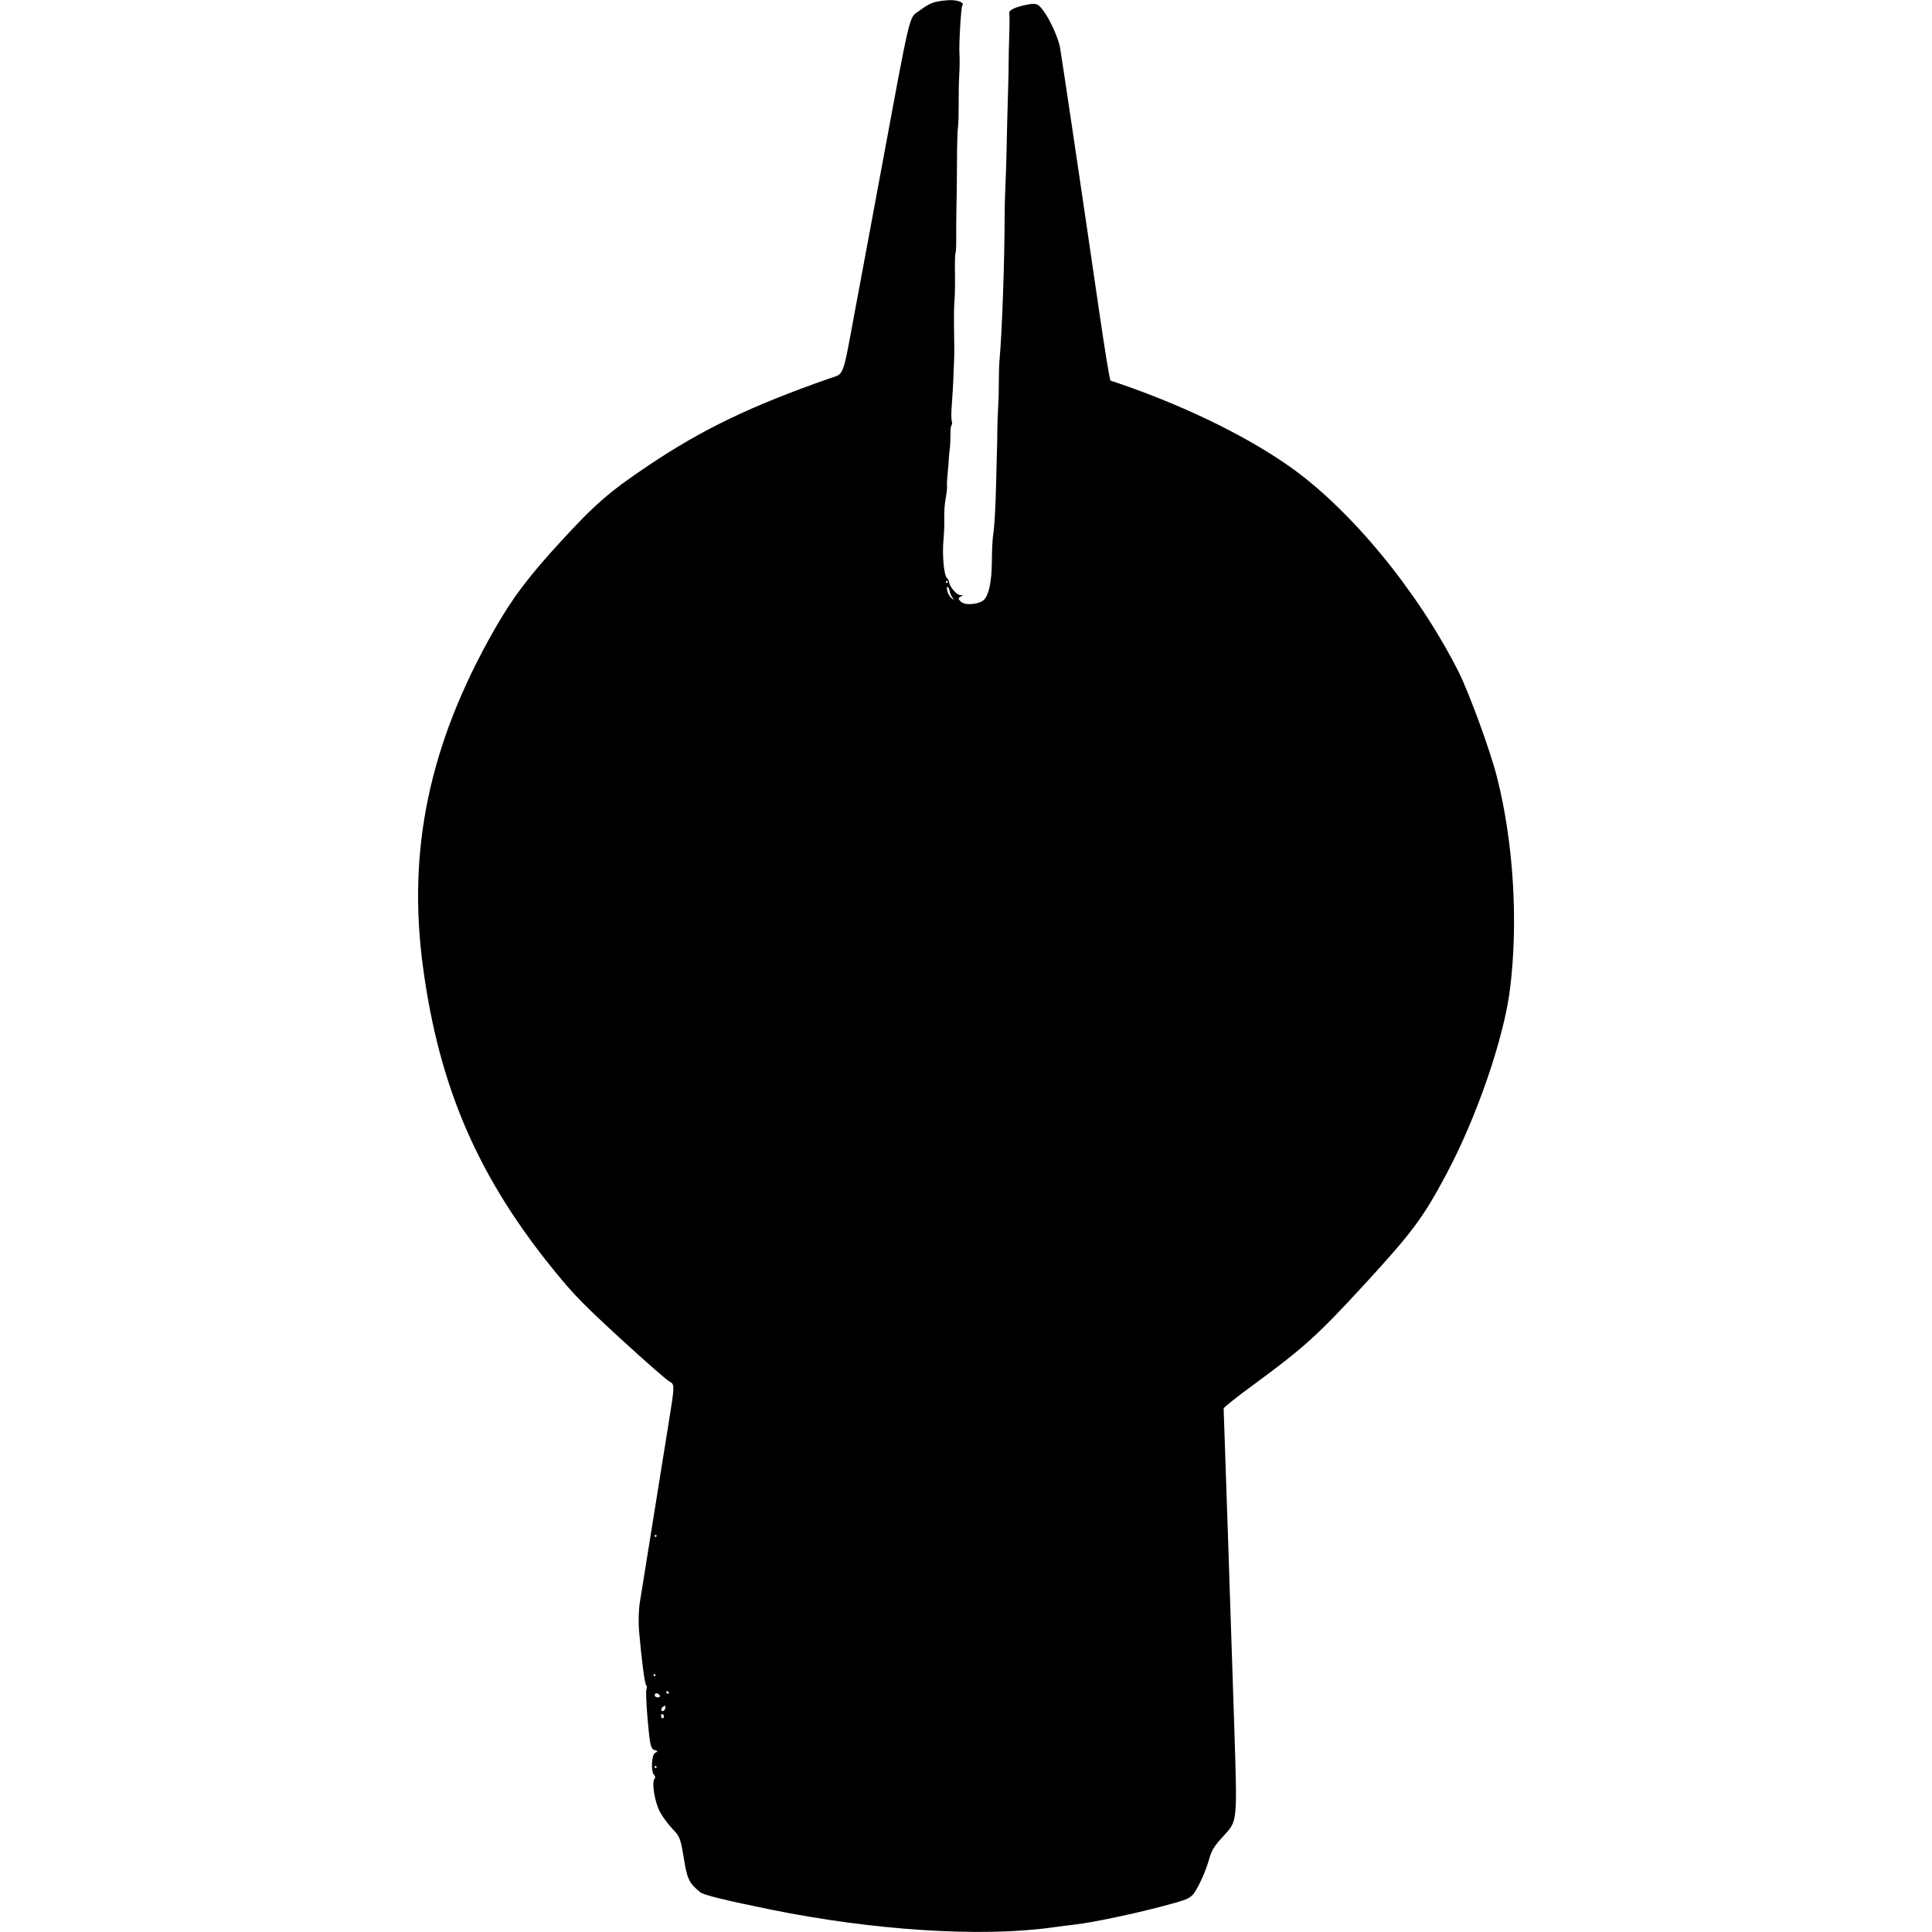 <?xml version="1.0" encoding="UTF-8" standalone="no"?>
<!-- Created with Inkscape (http://www.inkscape.org/) -->

<svg
   version="1.1"
   id="svg2541"
   width="11.458mm"
   height="11.458mm"
   viewBox="0 0 43.306 43.306"
   sodipodi:docname="chickenhead_black.svg"
   inkscape:version="1.2.2 (b0a8486541, 2022-12-01)"
   xmlns:inkscape="http://www.inkscape.org/namespaces/inkscape"
   xmlns:sodipodi="http://sodipodi.sourceforge.net/DTD/sodipodi-0.dtd"
   xmlns="http://www.w3.org/2000/svg"
   xmlns:svg="http://www.w3.org/2000/svg">
  <defs
     id="defs2545" />
  <sodipodi:namedview
     id="namedview2543"
     pagecolor="#ffffff"
     bordercolor="#000000"
     borderopacity="0.25"
     inkscape:showpageshadow="2"
     inkscape:pageopacity="0.0"
     inkscape:pagecheckerboard="0"
     inkscape:deskcolor="#d1d1d1"
     showgrid="true"
     inkscape:zoom="26.647718"
     inkscape:cx="21.802993"
     inkscape:cy="11.576976"
     inkscape:window-width="1920"
     inkscape:window-height="1018"
     inkscape:window-x="0"
     inkscape:window-y="0"
     inkscape:window-maximized="1"
     inkscape:current-layer="g2547"
     inkscape:document-units="mm">
    <inkscape:grid
       type="xygrid"
       id="grid304"
       originx="0"
       originy="0" />
  </sodipodi:namedview>
  <g
     inkscape:groupmode="layer"
     inkscape:label="Image"
     id="g2547"
     transform="translate(649.353,-359.829)">
    <path
       style="fill:#000000;stroke-width:0.045"
       d="m -625.958,360.078 c 0.151,0.213 0.33,0.612 0.365,0.812 0.045,0.255 0.565,3.763 0.888,5.986 0.118,0.811 0.228,1.479 0.244,1.484 1.519,0.502 2.969,1.196 3.989,1.908 1.377,0.961 2.892,2.796 3.812,4.618 0.236,0.468 0.712,1.771 0.861,2.357 0.371,1.461 0.481,3.239 0.294,4.749 -0.136,1.105 -0.746,2.879 -1.429,4.159 -0.52,0.975 -0.76,1.297 -1.824,2.456 -1.058,1.152 -1.373,1.437 -2.519,2.277 -0.358,0.262 -0.649,0.494 -0.648,0.516 0.005,0.087 0.18,5.317 0.241,7.218 0.065,2.027 0.065,2.027 -0.217,2.335 -0.251,0.274 -0.291,0.339 -0.362,0.593 -0.044,0.157 -0.149,0.41 -0.232,0.562 -0.152,0.277 -0.152,0.277 -0.794,0.448 -0.651,0.173 -1.575,0.367 -1.962,0.411 -0.116,0.013 -0.354,0.043 -0.529,0.068 -1.591,0.219 -3.984,0.066 -6.289,-0.401 -0.981,-0.199 -1.514,-0.329 -1.586,-0.388 -0.255,-0.211 -0.294,-0.292 -0.37,-0.764 -0.071,-0.436 -0.092,-0.493 -0.246,-0.65 -0.093,-0.095 -0.222,-0.267 -0.286,-0.383 -0.118,-0.211 -0.194,-0.673 -0.124,-0.749 0.021,-0.023 0.018,-0.059 -0.007,-0.081 -0.08,-0.073 -0.063,-0.458 0.022,-0.5 0.065,-0.033 0.063,-0.043 -0.017,-0.063 -0.081,-0.021 -0.104,-0.121 -0.152,-0.669 -0.031,-0.354 -0.044,-0.668 -0.028,-0.697 0.016,-0.029 0.013,-0.067 -0.005,-0.084 -0.033,-0.031 -0.102,-0.554 -0.161,-1.225 -0.016,-0.185 -0.008,-0.469 0.018,-0.632 0.14,-0.882 0.522,-3.26 0.645,-4.017 0.137,-0.844 0.138,-0.875 0.026,-0.931 -0.063,-0.032 -0.552,-0.459 -1.086,-0.95 -0.824,-0.757 -1.041,-0.977 -1.437,-1.458 -1.757,-2.135 -2.644,-4.167 -3.01,-6.899 -0.351,-2.615 0.144,-4.976 1.571,-7.498 0.422,-0.745 0.781,-1.226 1.519,-2.029 0.771,-0.84 1.094,-1.12 1.963,-1.703 1.213,-0.814 2.295,-1.334 4.067,-1.955 0.332,-0.116 0.278,0.032 0.582,-1.607 0.077,-0.414 0.191,-1.025 0.253,-1.357 0.062,-0.333 0.184,-0.984 0.269,-1.448 0.725,-3.912 0.664,-3.655 0.897,-3.823 0.256,-0.185 0.322,-0.21 0.628,-0.239 0.212,-0.02 0.406,0.048 0.341,0.119 -0.029,0.032 -0.079,0.908 -0.063,1.097 0.006,0.074 0.005,0.28 -0.005,0.456 -0.011,0.176 -0.015,0.486 -0.013,0.687 10e-4,0.201 -0.005,0.421 -0.016,0.489 -0.012,0.067 -0.021,0.423 -0.022,0.789 -10e-4,0.367 -0.007,0.826 -0.012,1.021 -0.005,0.195 -0.006,0.496 -0.005,0.669 0.001,0.173 -0.005,0.324 -0.015,0.336 -0.012,0.012 -0.017,0.217 -0.013,0.455 0.004,0.239 -0.001,0.523 -0.012,0.633 -0.011,0.11 -0.013,0.411 -0.008,0.671 0.005,0.259 0.007,0.547 6.1e-4,0.64 -0.005,0.093 -0.013,0.28 -0.017,0.416 -0.005,0.136 -0.019,0.39 -0.033,0.563 -0.015,0.174 -0.015,0.347 -0.004,0.386 0.013,0.038 0.012,0.083 -0.005,0.1 -0.015,0.016 -0.025,0.111 -0.023,0.21 10e-4,0.1 -0.006,0.252 -0.017,0.338 -0.012,0.087 -0.021,0.187 -0.021,0.224 10e-5,0.037 -0.011,0.168 -0.024,0.292 -0.013,0.124 -0.02,0.256 -0.015,0.295 0.005,0.038 -0.008,0.164 -0.03,0.28 -0.022,0.116 -0.036,0.312 -0.032,0.436 0.005,0.124 -0.004,0.352 -0.018,0.506 -0.03,0.332 0.012,0.779 0.077,0.84 0.026,0.024 0.049,0.069 0.052,0.101 0.011,0.104 0.174,0.288 0.255,0.284 0.06,-10e-4 0.06,0.005 10e-4,0.035 -0.06,0.03 -0.058,0.055 0.011,0.117 0.096,0.088 0.423,0.055 0.52,-0.054 0.107,-0.121 0.166,-0.413 0.169,-0.85 10e-4,-0.239 0.015,-0.501 0.027,-0.583 0.033,-0.207 0.056,-0.608 0.069,-1.196 0.007,-0.277 0.015,-0.611 0.019,-0.742 0.005,-0.132 0.008,-0.323 0.008,-0.426 10e-6,-0.103 0.008,-0.331 0.018,-0.507 0.011,-0.176 0.017,-0.447 0.016,-0.601 -10e-4,-0.154 0.006,-0.375 0.017,-0.491 0.054,-0.574 0.113,-2.244 0.112,-3.145 -2.6e-4,-0.189 0.008,-0.53 0.019,-0.757 0.012,-0.227 0.024,-0.632 0.028,-0.899 0.005,-0.267 0.017,-0.755 0.027,-1.085 0.011,-0.33 0.018,-0.677 0.017,-0.771 -5.9e-4,-0.094 0.005,-0.366 0.013,-0.604 0.008,-0.238 0.008,-0.457 6e-4,-0.487 -0.017,-0.067 0.152,-0.144 0.423,-0.193 0.185,-0.033 0.233,-0.013 0.347,0.15 z m -2.187,12.779 c -0.008,0.011 -0.008,0.024 10e-4,0.032 0.011,0.008 0.024,0.008 0.032,-0.001 0.008,-0.011 0.008,-0.024 -10e-4,-0.032 -0.011,-0.008 -0.024,-0.008 -0.032,10e-4 z m 0.022,0.207 c 0.012,0.06 0.053,0.135 0.092,0.168 0.071,0.058 0.071,0.057 0.02,-0.018 -0.029,-0.043 -0.054,-0.104 -0.056,-0.137 -10e-4,-0.033 -0.02,-0.073 -0.04,-0.091 -0.02,-0.017 -0.027,0.018 -0.016,0.078 z m -6.551,21.177 c -0.008,0.011 -0.008,0.024 10e-4,0.032 0.011,0.008 0.024,0.008 0.032,-10e-4 0.008,-0.011 0.008,-0.024 -0.001,-0.032 -0.011,-0.008 -0.024,-0.008 -0.032,10e-4 z m -0.025,3.121 c -0.008,0.011 -0.008,0.024 10e-4,0.032 0.011,0.008 0.024,0.008 0.032,-10e-4 0.008,-0.011 0.008,-0.024 -10e-4,-0.032 -0.011,-0.008 -0.024,-0.008 -0.032,10e-4 z m 0.28,0.39 c 10e-4,0.024 0.021,0.042 0.045,0.041 0.024,-10e-4 0.023,-0.02 -10e-4,-0.043 -0.025,-0.022 -0.044,-0.022 -0.043,0.001 z m -0.245,0.043 c -0.017,0.018 -0.017,0.047 6e-4,0.062 0.017,0.016 0.055,0.022 0.083,0.015 0.028,-0.008 0.028,-0.036 -5.9e-4,-0.062 -0.029,-0.026 -0.066,-0.033 -0.083,-0.015 z m 0.133,0.352 c 0.004,0.065 0.078,0.04 0.091,-0.031 0.011,-0.053 0.001,-0.061 -0.04,-0.037 -0.029,0.016 -0.052,0.047 -0.051,0.068 z m 10e-4,0.107 c -0.008,0.008 -0.006,0.038 10e-4,0.066 0.008,0.028 0.029,0.035 0.047,0.016 0.018,-0.02 0.018,-0.049 -0.001,-0.066 -0.018,-0.017 -0.04,-0.024 -0.047,-0.016 z m -0.144,1.166 c -0.008,0.011 -0.008,0.024 10e-4,0.032 0.011,0.008 0.024,0.008 0.032,-0.001 0.008,-0.011 0.008,-0.024 -10e-4,-0.032 -0.011,-0.008 -0.024,-0.008 -0.032,0.001 z"
       id="path275" />
  </g>
</svg>
